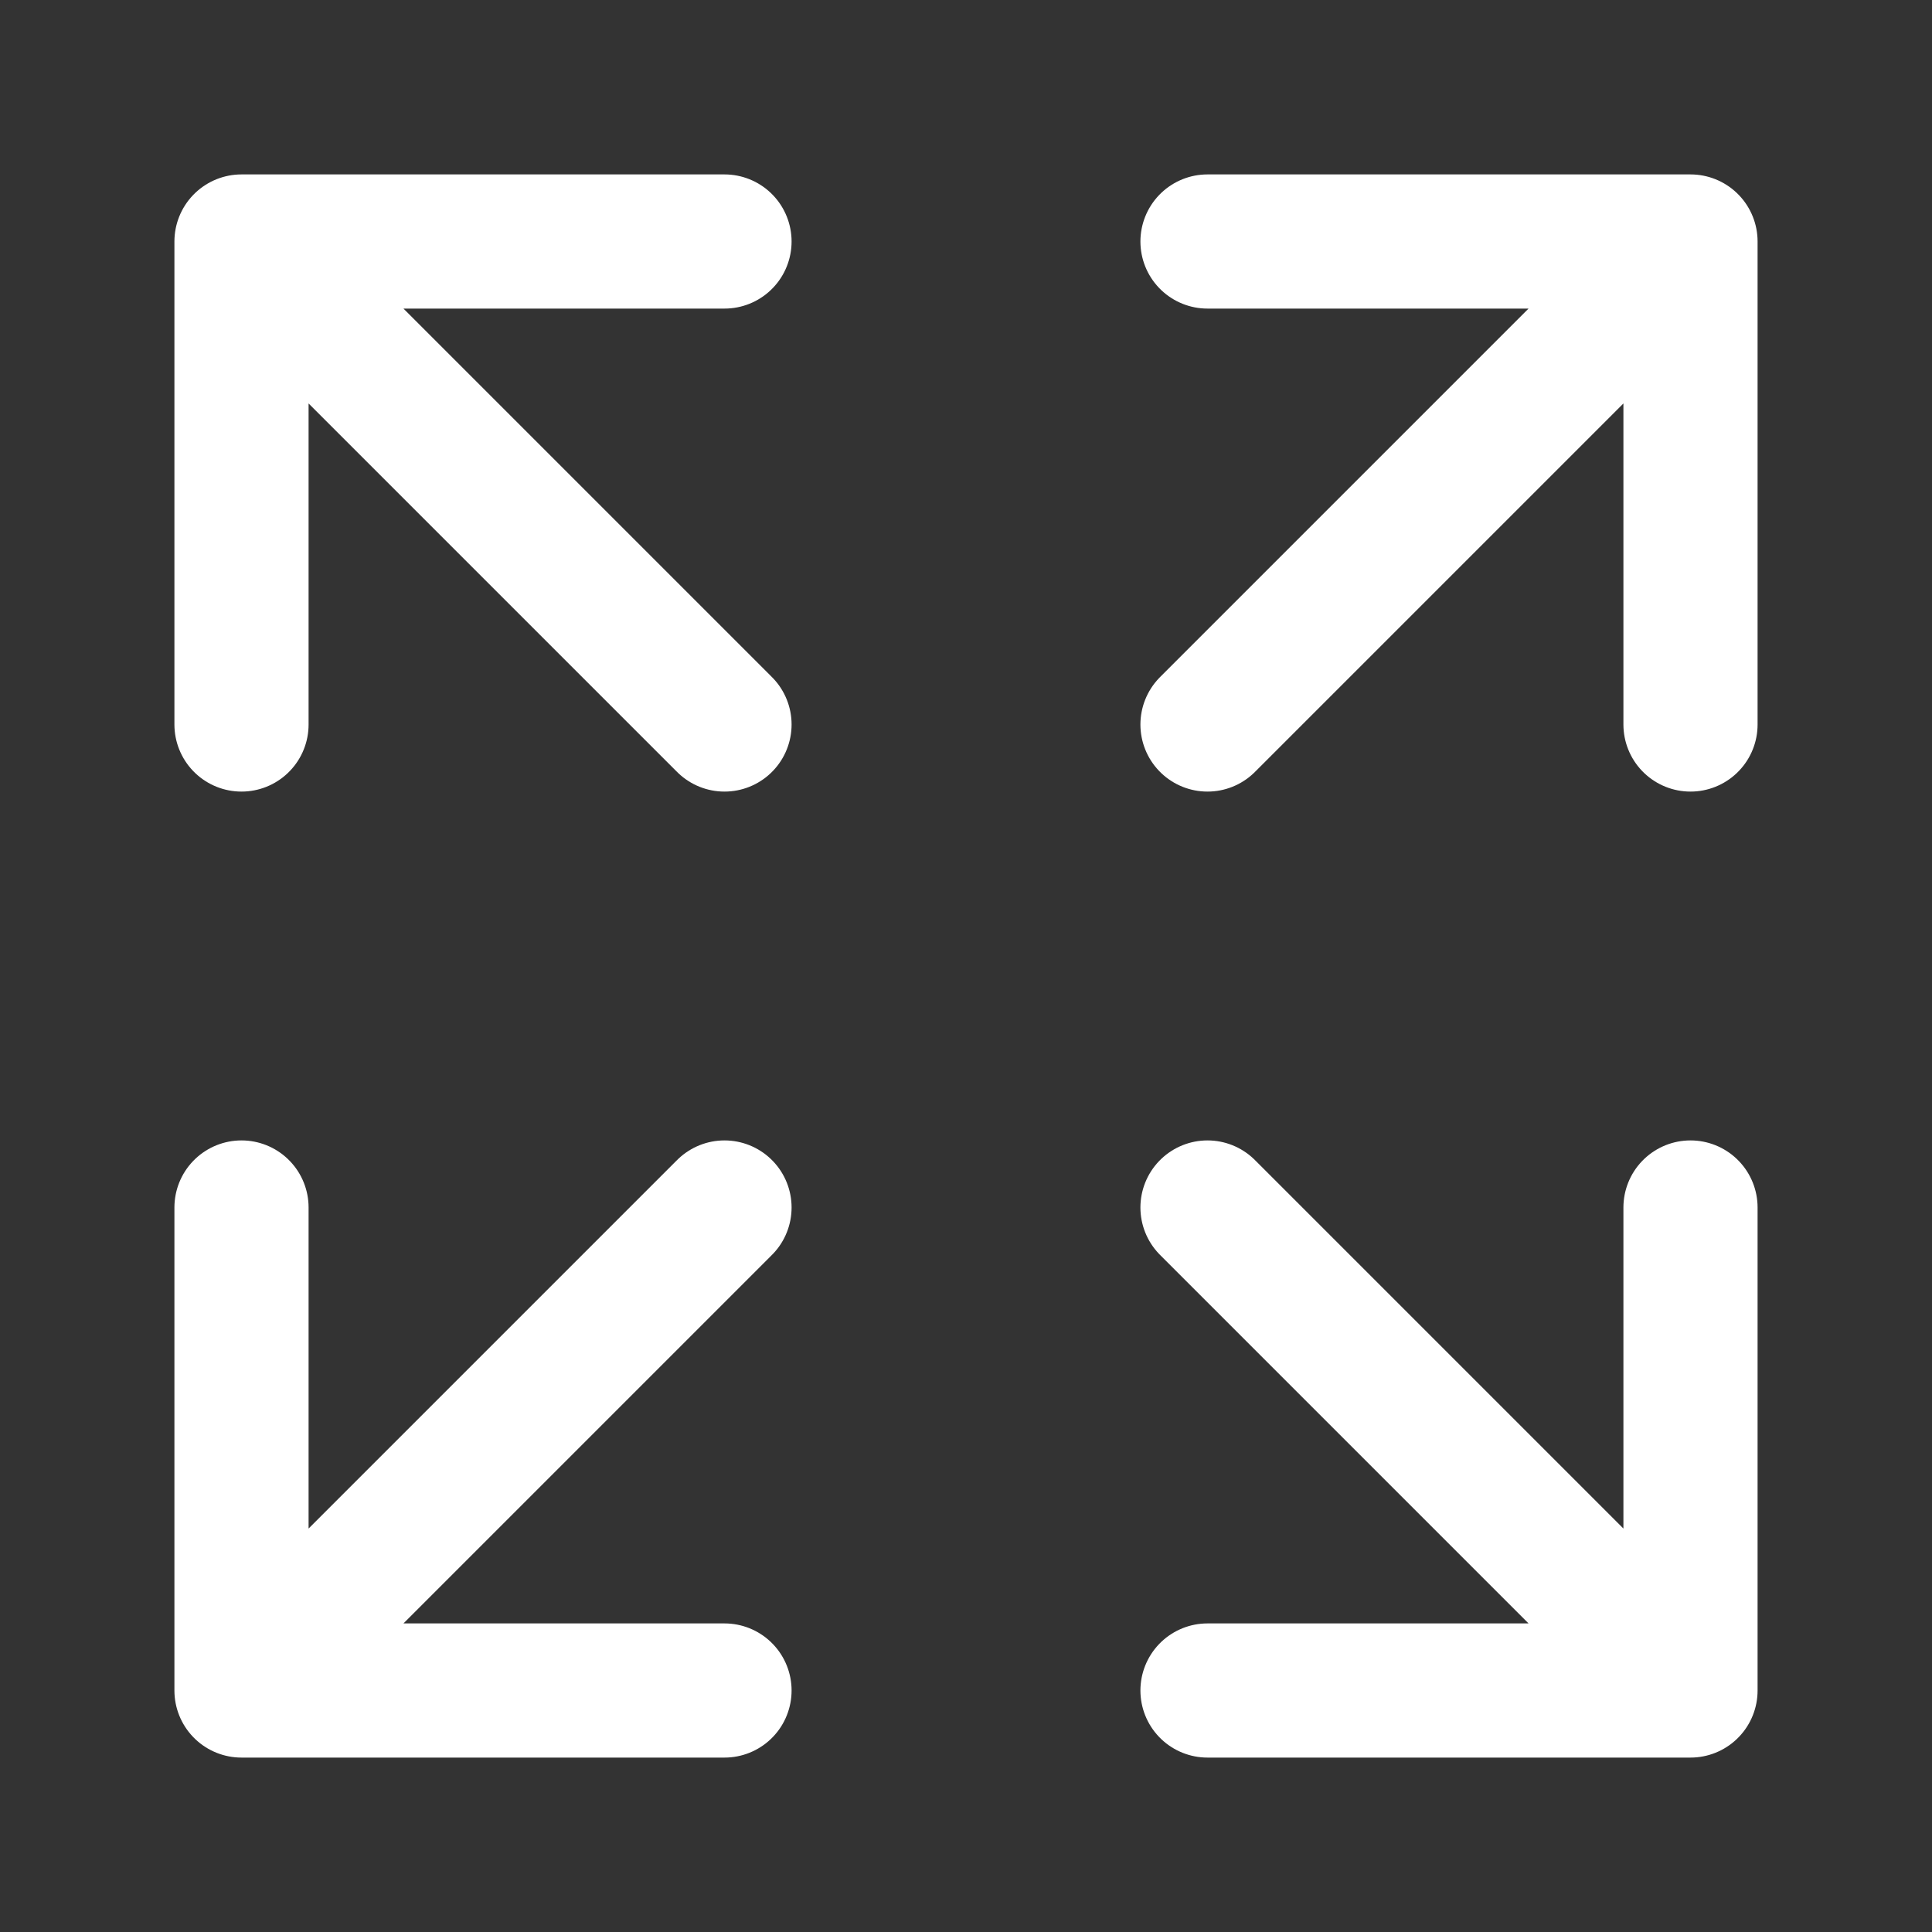 <svg width="18" height="18" viewBox="0 0 18 18" fill="none" xmlns="http://www.w3.org/2000/svg">
<rect x="0" y="0" width="18" height="18" fill="#333333" stroke="none"/>
<g id="expand-05">
<path id="Icon" d="M11.25 6.75L15.75 2.25M15.75 2.25H11.25M15.75 2.25V6.75M6.75 6.75L2.25 2.25M2.25 2.25L2.25 6.75M2.25 2.25L6.75 2.25M6.75 11.25L2.25 15.75M2.25 15.75H6.75M2.25 15.75L2.25 11.25M11.25 11.25L15.75 15.75M15.75 15.75V11.25M15.75 15.75H11.25" stroke="white" stroke-width="1.25" stroke-linecap="round" stroke-linejoin="round"/>
</g>
</svg>